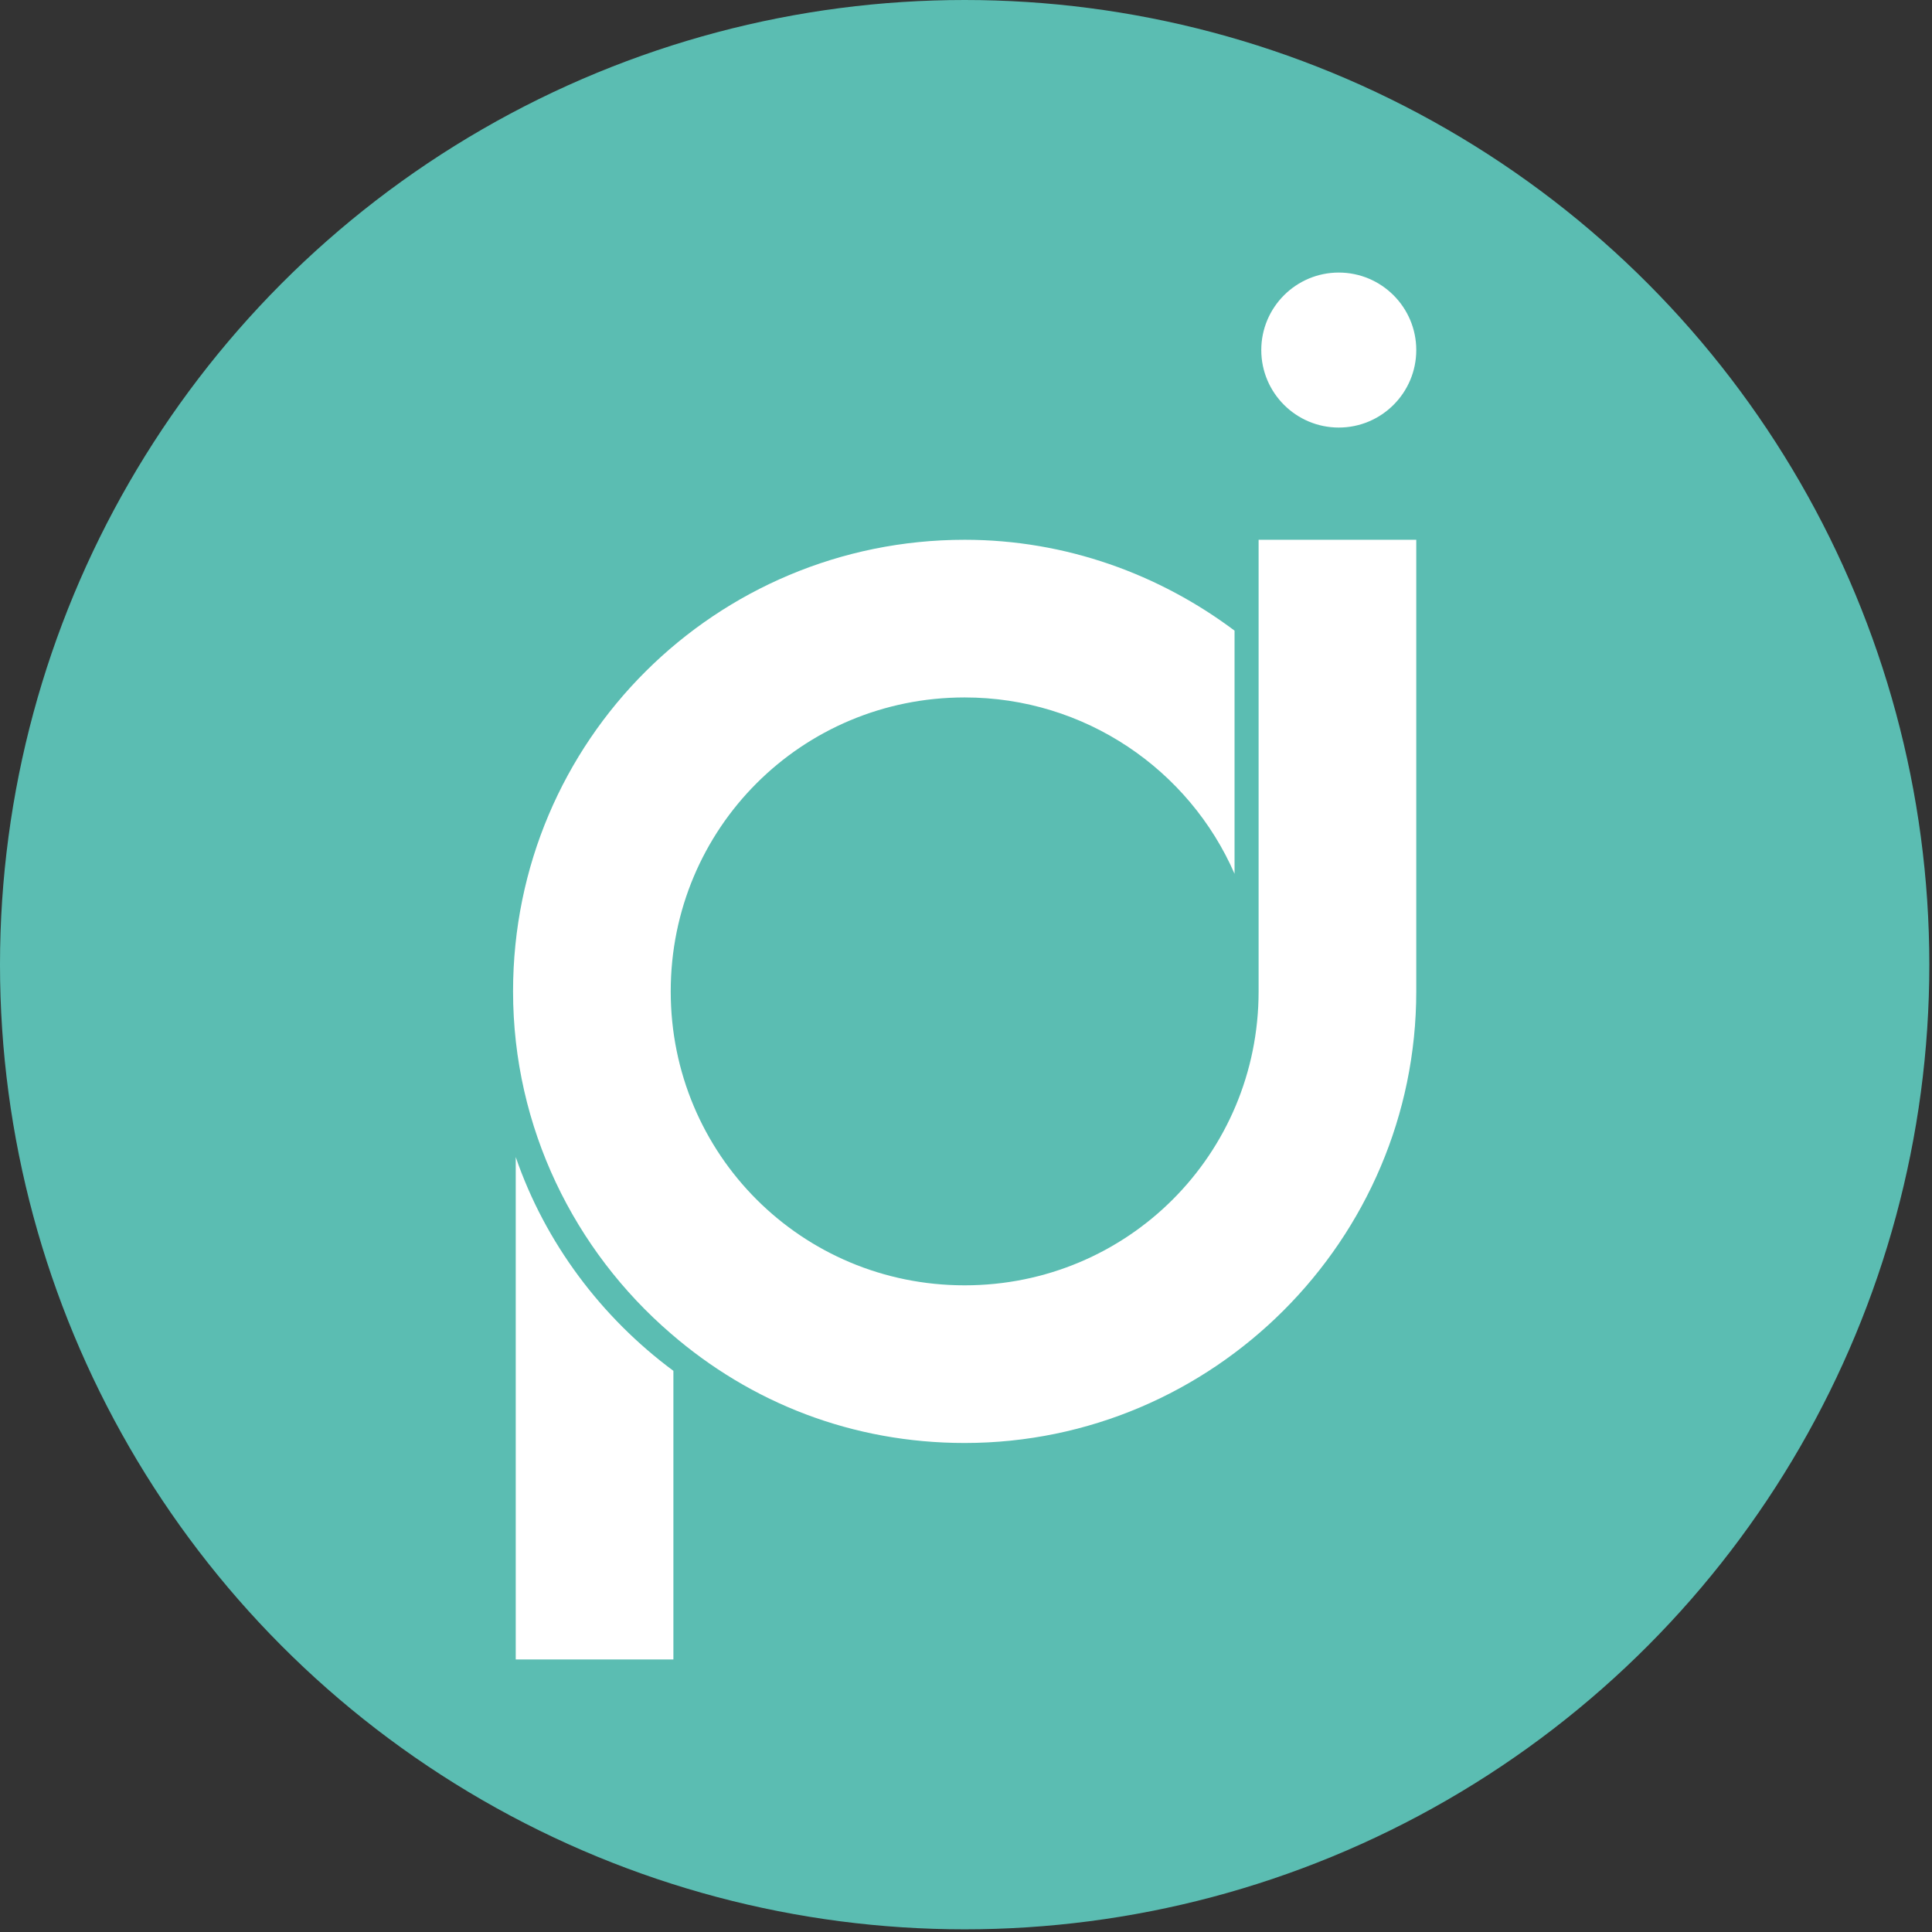 <?xml version="1.0" encoding="utf-8"?>
<!-- Generator: Adobe Illustrator 23.0.2, SVG Export Plug-In . SVG Version: 6.00 Build 0)  -->
<svg version="1.1" id="Layer_1" xmlns="http://www.w3.org/2000/svg" xmlns:xlink="http://www.w3.org/1999/xlink" x="0px" y="0px"
	 viewBox="0 0 72.3 72.3" style="enable-background:new 0 0 72.3 72.3;" xml:space="preserve">
<rect x="0" y="0" width="72.3" height="72.3" fill="#333333" stroke="none"/>
<style type="text/css">
	.st0{fill:#5BBDB2;}
	.st1{fill:#FFFFFF;}
</style>
<circle class="st0" cx="36.1" cy="36.1" r="36.1"/>
<g>
	<g>
		<path class="st1" d="M19.3,43.3v18.8h5.9V51.3C22.5,49.3,20.4,46.5,19.3,43.3z"/>
		<path class="st1" d="M50.1,16c1.6,0,2.9-1.3,2.9-2.9s-1.3-2.9-2.9-2.9c-1.6,0-2.9,1.3-2.9,2.9S48.5,16,50.1,16z"/>
		<path class="st1" d="M53,32.8v-1.9V20.2h-5.9v2.7v0.7v0.7v12.8c0,6.1-4.9,11-11,11c-6.1,0-11-4.9-11-11c0-6.1,4.9-11,11-11
			c4.5,0,8.4,2.7,10.1,6.6v-9.1c-2.8-2.1-6.3-3.4-10.1-3.4c-9.3,0-16.9,7.5-16.9,16.9c0,5.1,2.3,9.7,5.9,12.8c3,2.6,6.8,4.1,11,4.1
			C45.4,54,53,46.4,53,37.1c0,0,0,0,0,0V32.8z"/>
	</g>
</g>
</svg>
